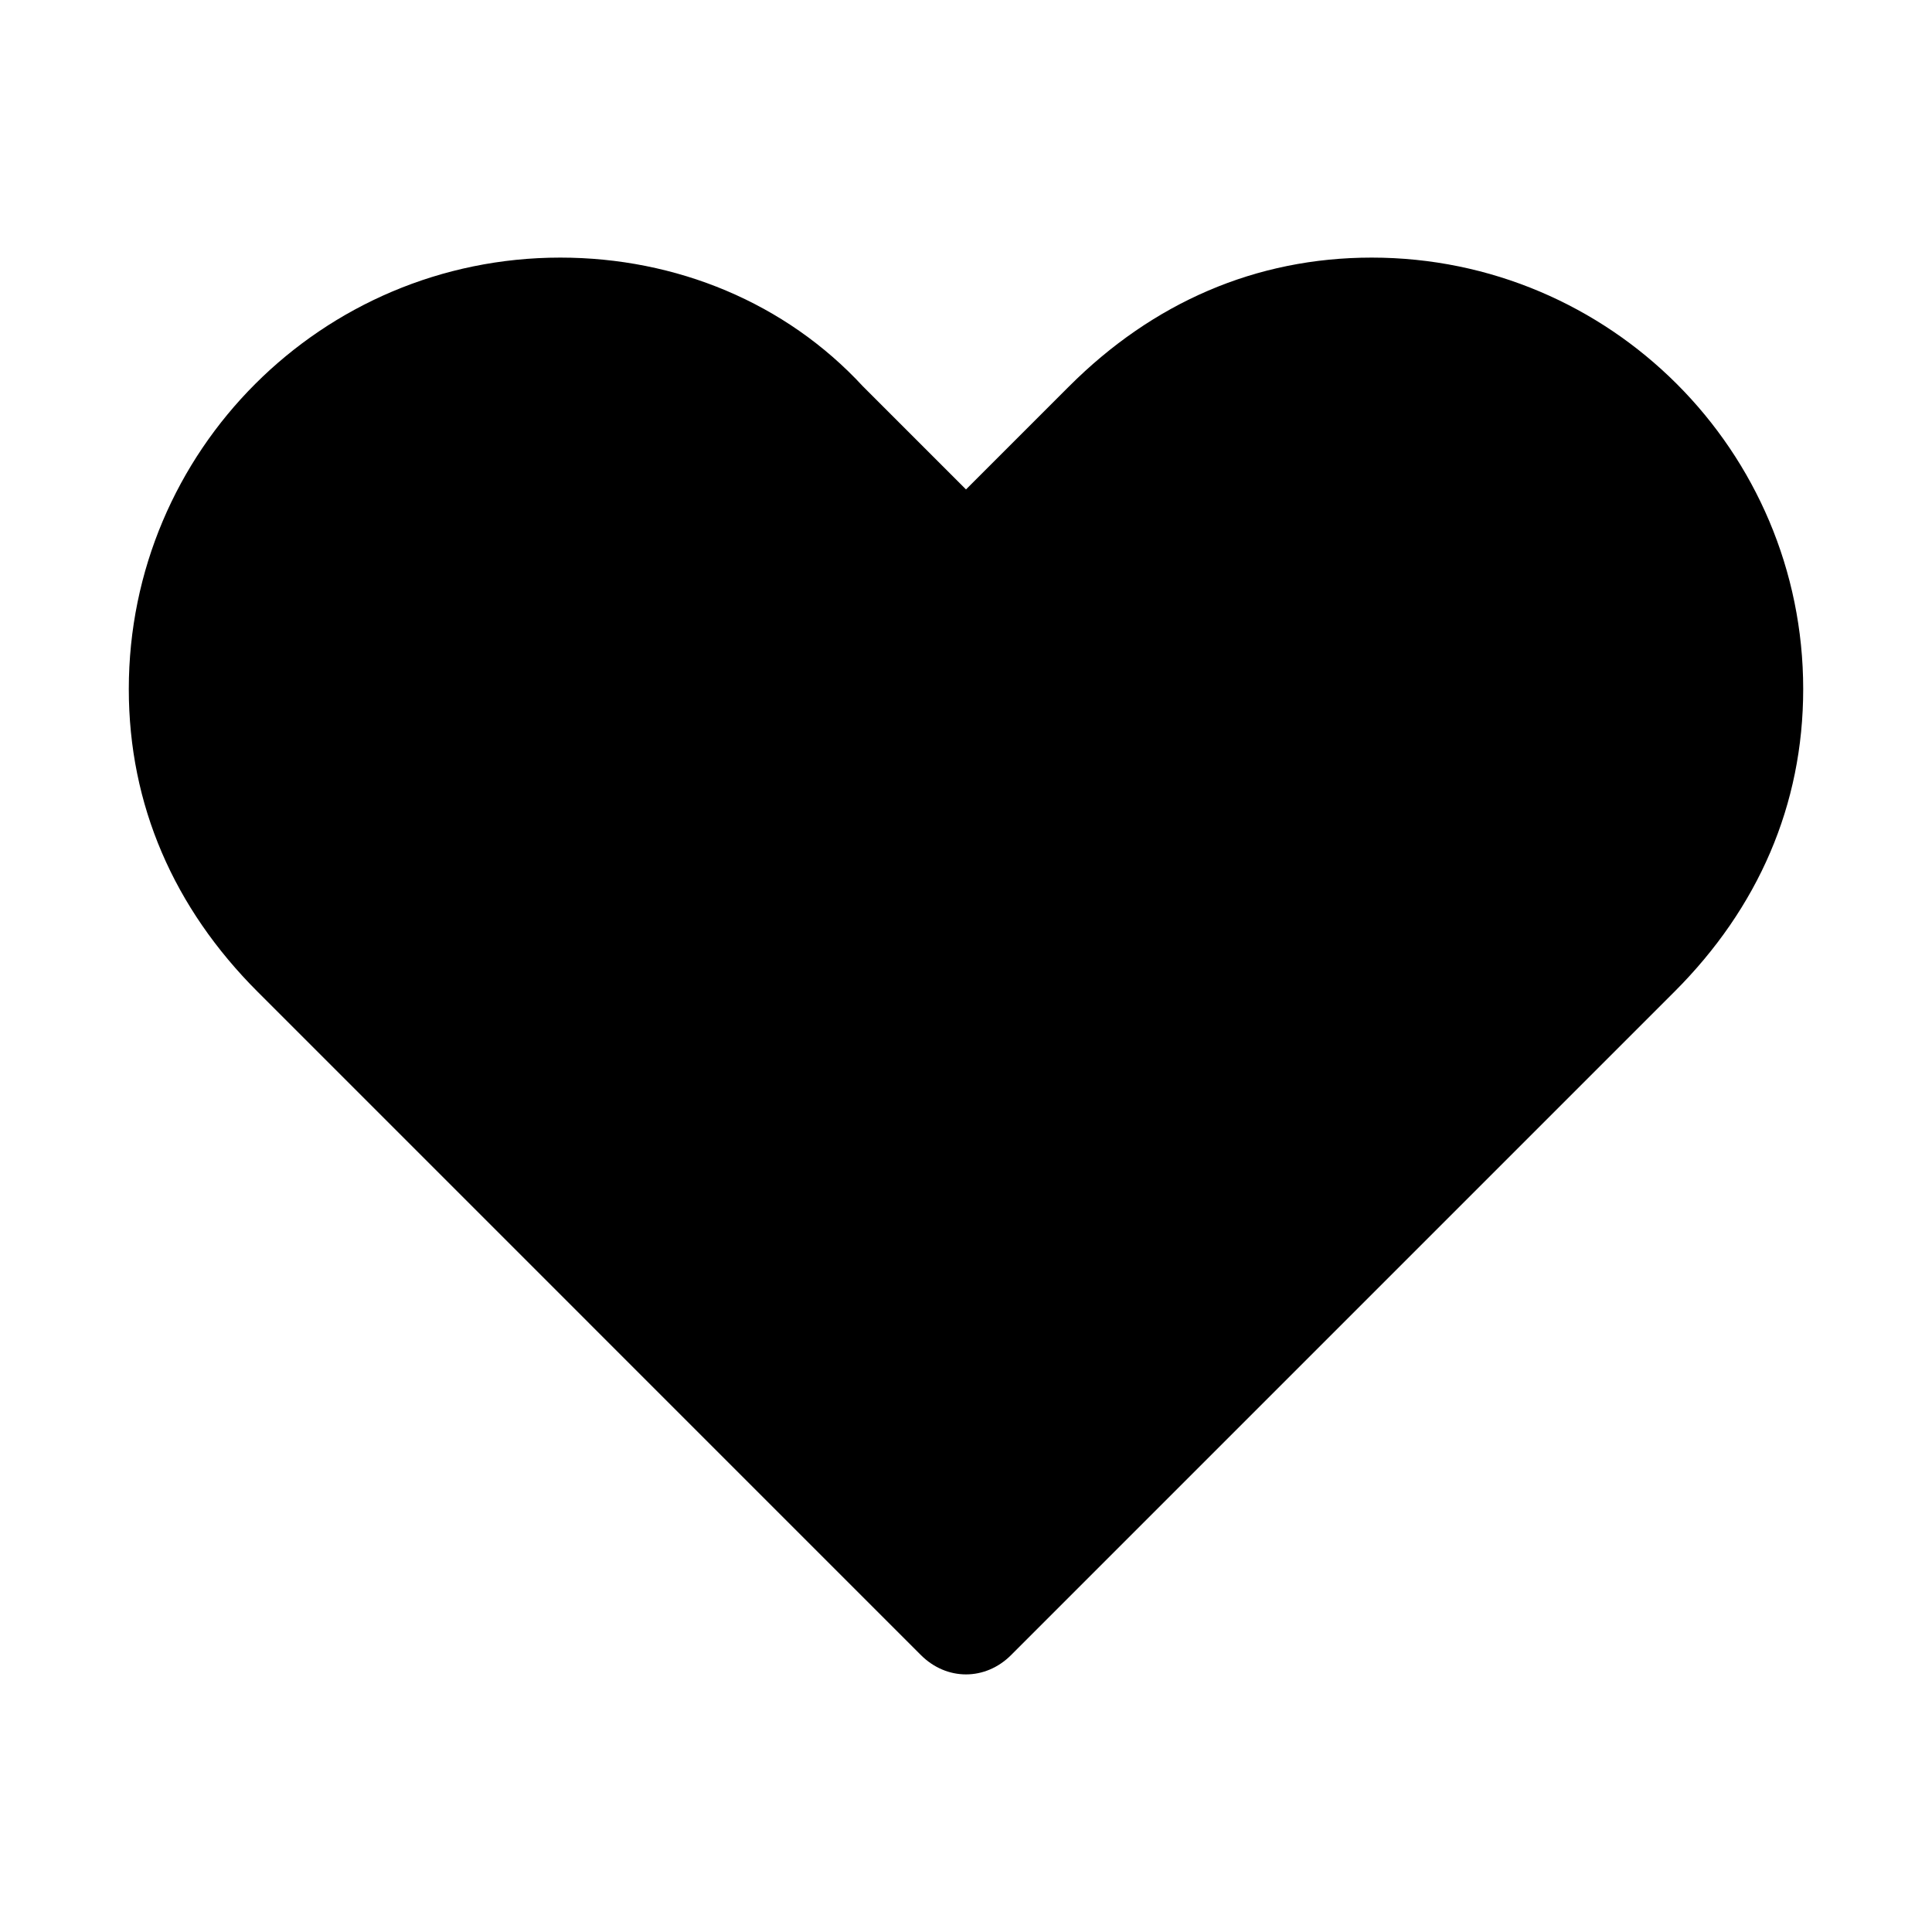 <svg xmlns="http://www.w3.org/2000/svg" viewBox="0 0 30 30">
<rect fill="none" width="30" height="30"/>
<path d="M15.7,25.7c-0.4,0.4-1,0.4-1.4,0L4,15.4c-1.3-1.3-2-2.9-2-4.7C2,7,5,4,8.7,4c1.8,0,3.5,0.7,4.7,2L15,7.6L16.6,6
	c1.3-1.3,2.9-2,4.7-2C25,4,28,7,28,10.7c0,1.8-0.7,3.4-2,4.7L15.7,25.7z"/>
</svg>
